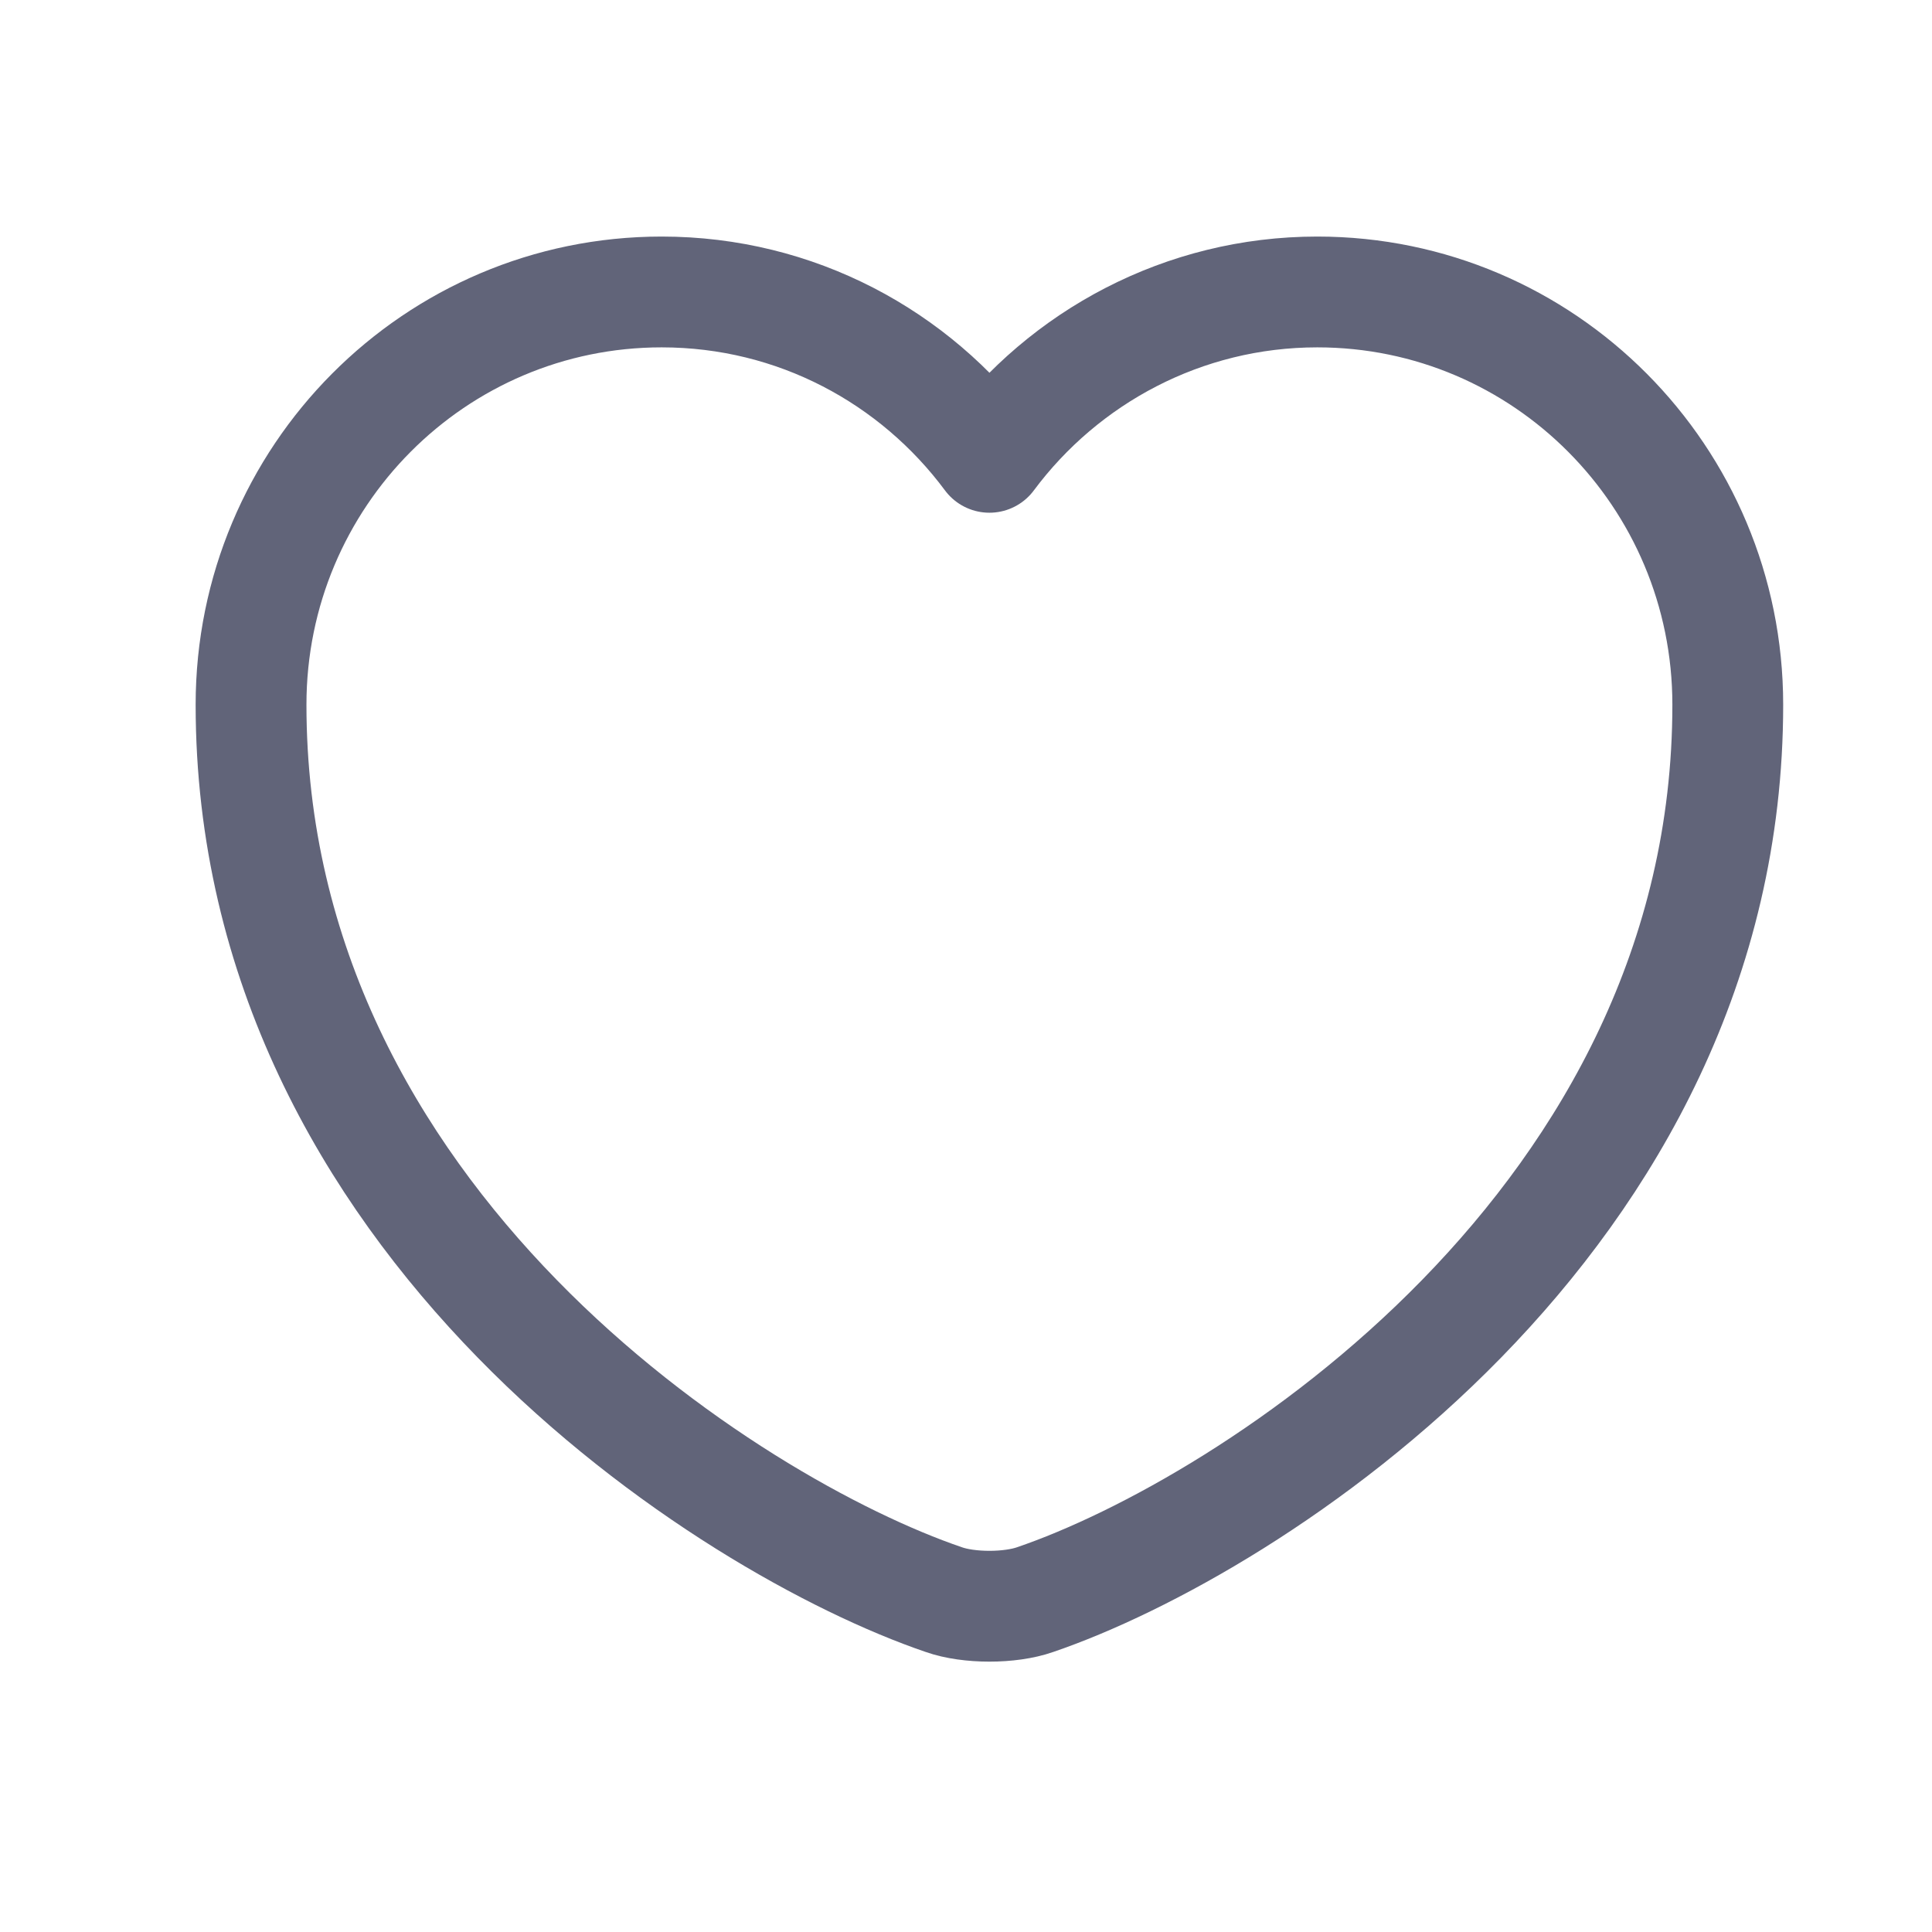 <svg width="17" height="17" viewBox="0 0 17 17" fill="none" xmlns="http://www.w3.org/2000/svg">
<path d="M9.109 14.075C8.888 14.153 8.524 14.153 8.304 14.075C6.419 13.432 2.209 10.749 2.209 6.201C2.209 4.193 3.827 2.569 5.822 2.569C7.004 2.569 8.05 3.141 8.706 4.024C9.363 3.141 10.415 2.569 11.591 2.569C13.585 2.569 15.203 4.193 15.203 6.201C15.203 10.749 10.993 13.432 9.109 14.075Z" stroke="#616479" stroke-width="0.975" stroke-linecap="round" stroke-linejoin="round"/>
</svg>
